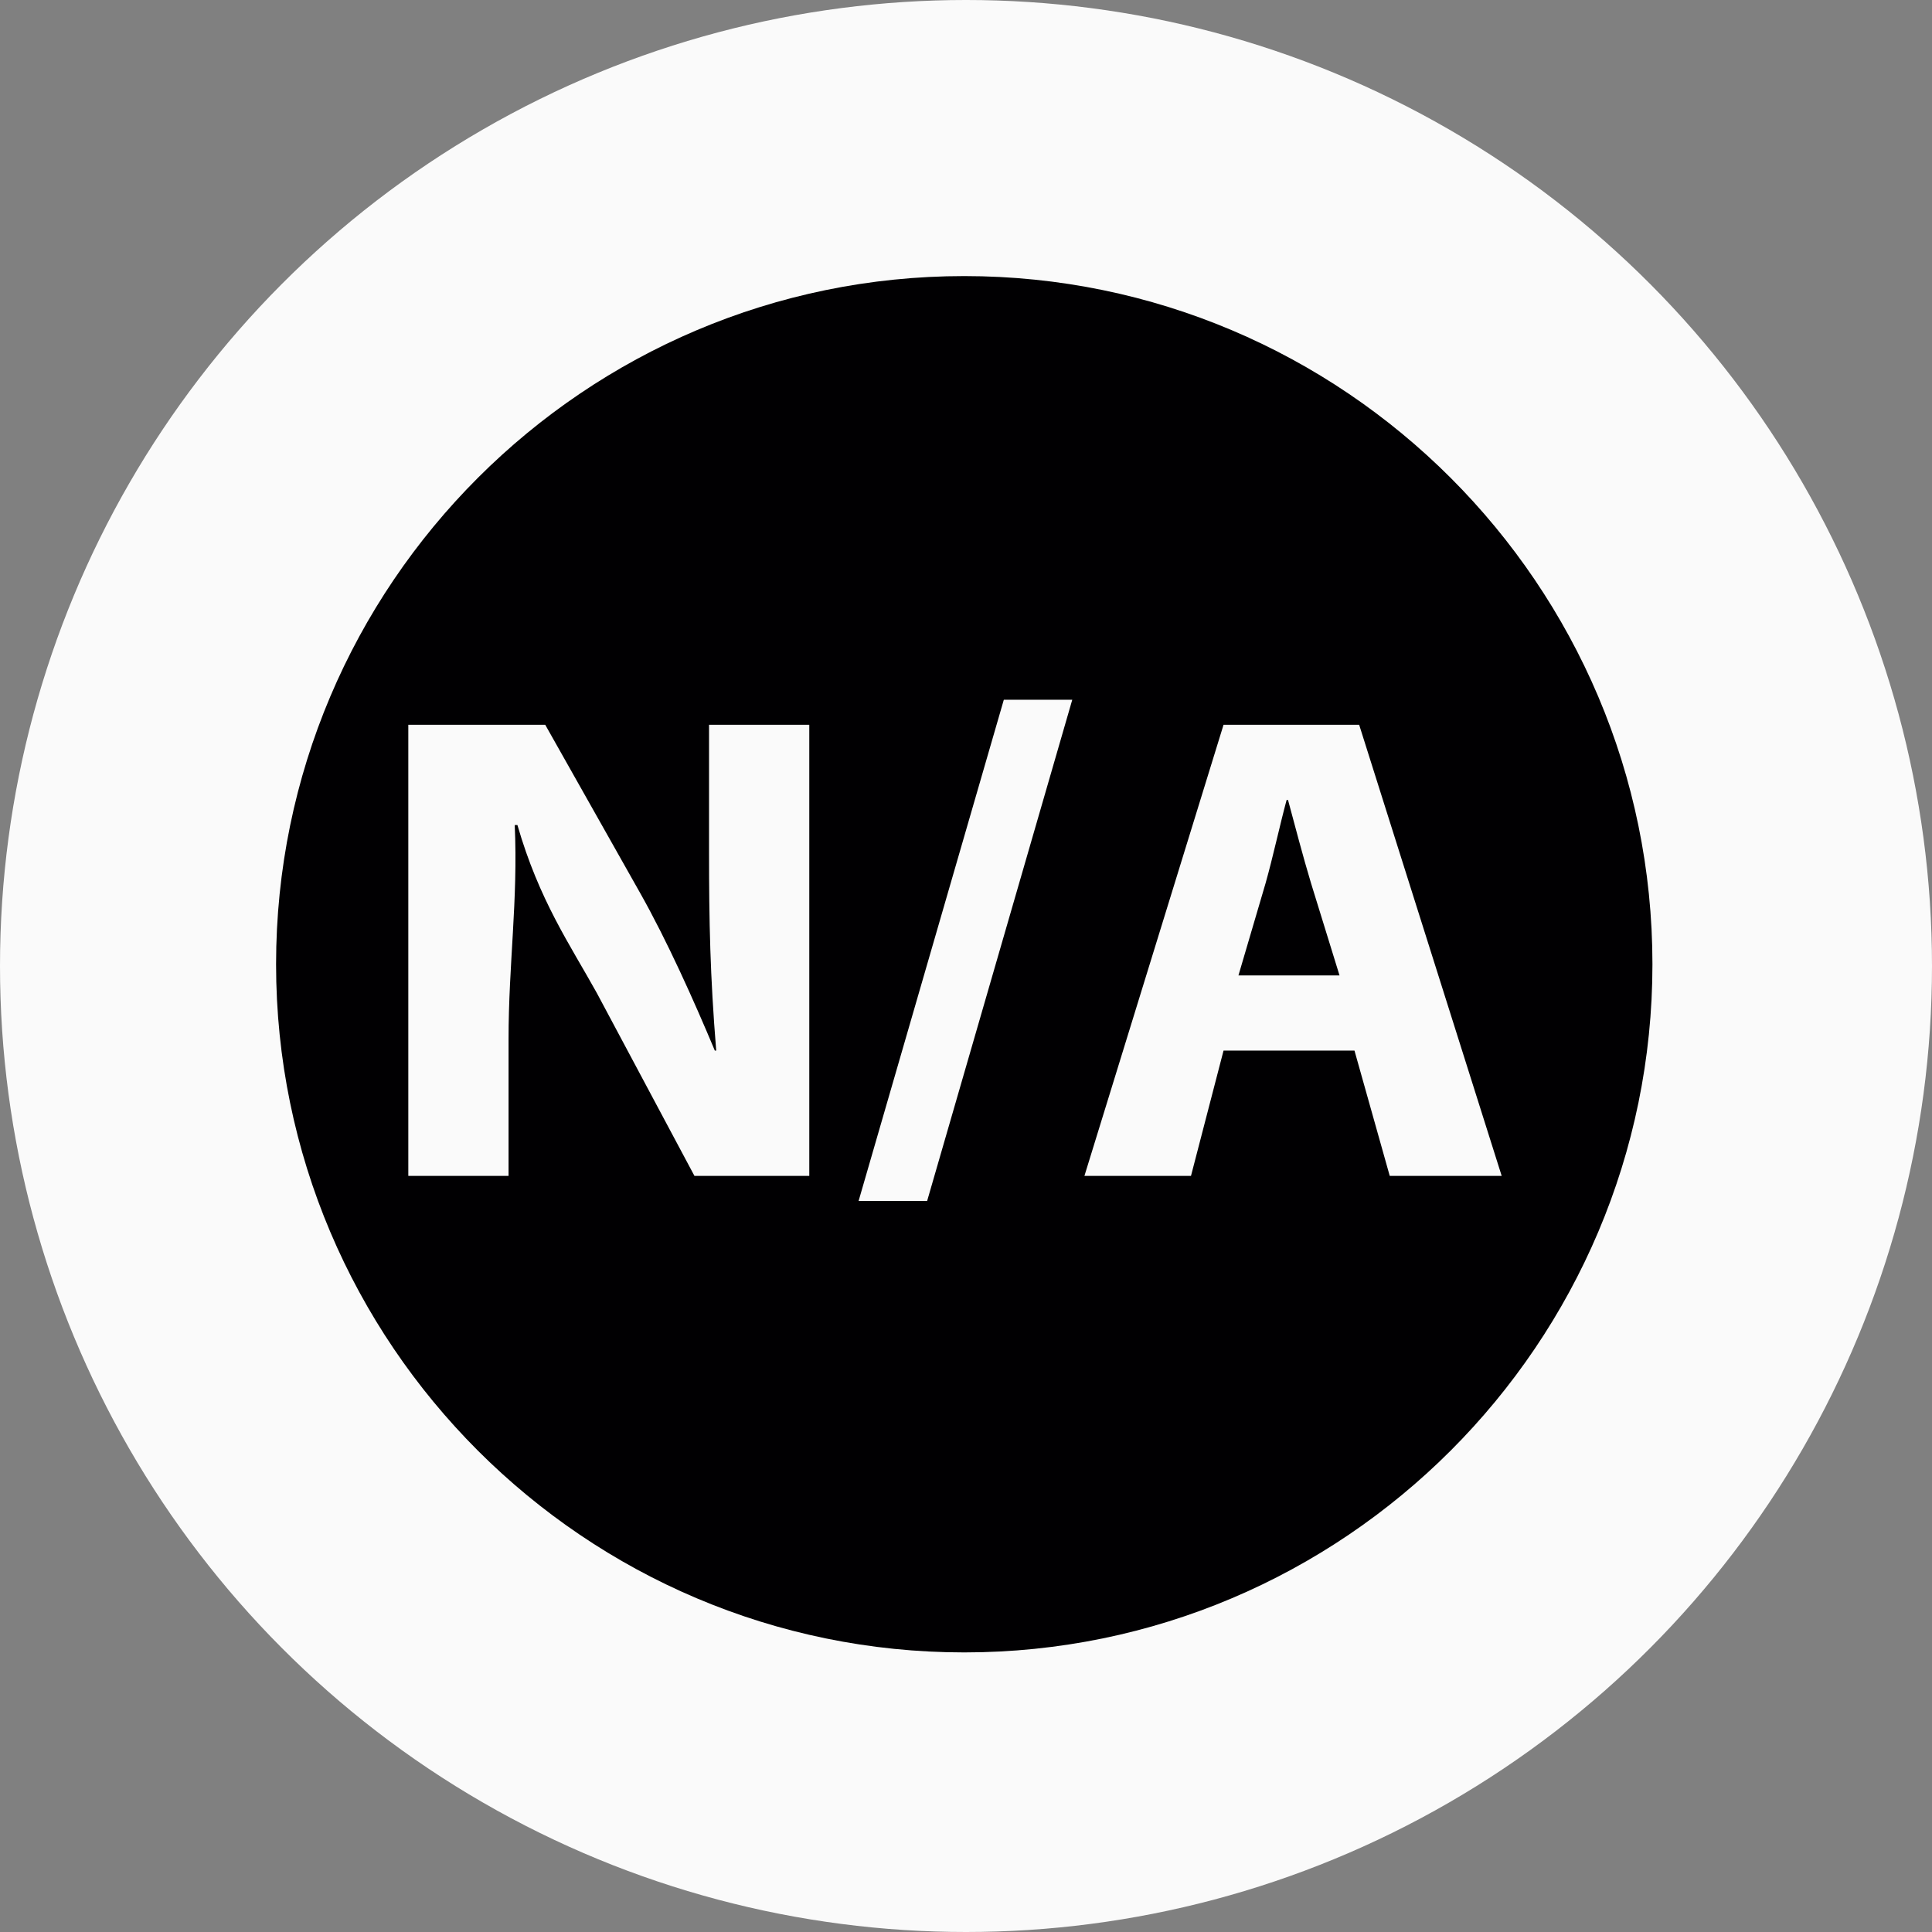 <svg width="500" height="500" viewBox="0 0 500 500" fill="none" xmlns="http://www.w3.org/2000/svg">
<rect x="0" y="0" width="500" height="500" fill="#808080" stroke="none"/>
<circle cx="250" cy="250" r="250" fill="#FAFAFA"/>
<path d="M249.553 71.449C151.337 71.449 71.449 151.336 71.449 249.546C71.449 347.75 151.343 427.643 249.553 427.643C347.764 427.643 427.65 347.75 427.65 249.546C427.65 151.336 347.757 71.449 249.553 71.449ZM209.444 304.326H179.726L154.456 256.985C147.438 244.343 139.532 232.98 133.909 213.523H133.215C134.084 232.98 131.613 249.546 131.613 268.854V304.326H105.67V187.579H141.109L165.69 231.145C172.715 243.611 179.564 258.925 184.999 271.896H185.355C183.773 252.439 183.5 238.487 183.5 220.587V187.579H209.443V304.326H209.444ZM239.941 310.812H222.202L259.788 181.093H277.501L239.941 310.812ZM359.665 304.326L350.539 271.896H316.65L308.225 304.326H280.647L316.65 187.579H351.752L388.637 304.326H359.665ZM333.339 207.037H332.975C331.217 213.523 329.46 221.753 327.527 228.589L320.509 252.438H346.667L339.299 228.589C337.184 221.579 335.089 213.523 333.339 207.037Z" fill="#010002"/>
</svg>
